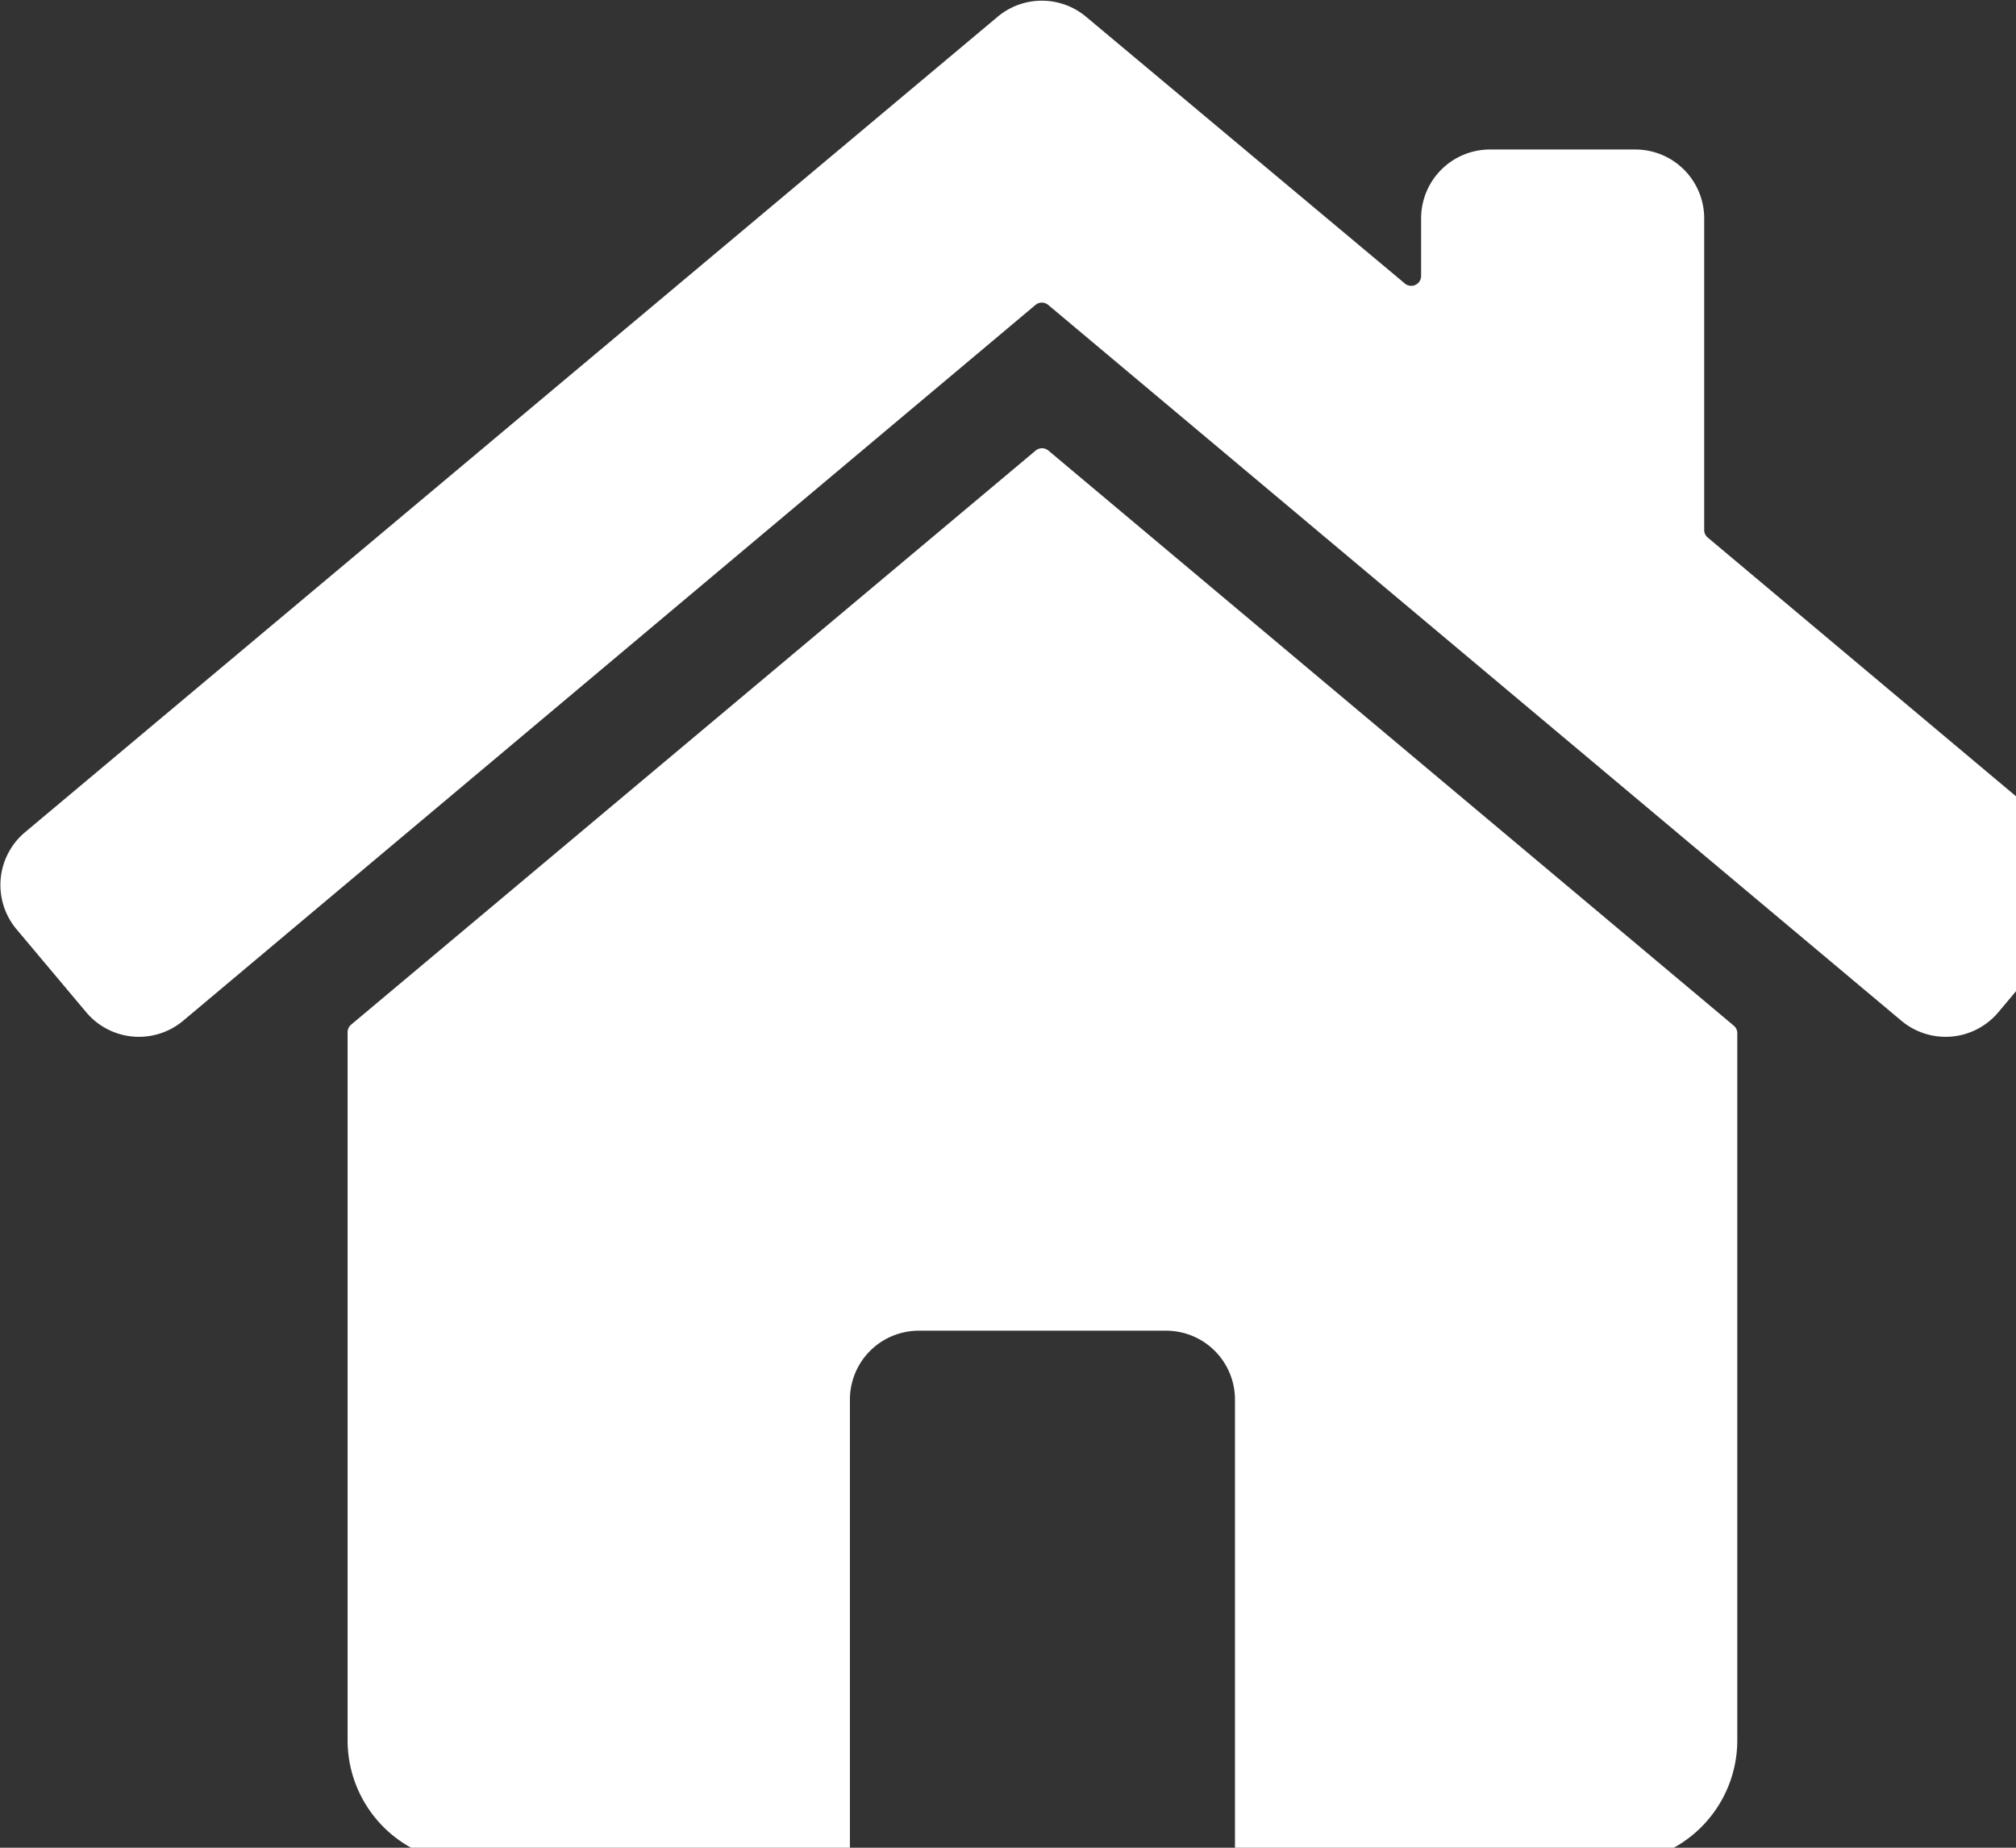 <svg id="그룹_1498" data-name="그룹 1498" xmlns="http://www.w3.org/2000/svg" xmlns:xlink="http://www.w3.org/1999/xlink" width="12" height="11" viewBox="0 0 12 11">
  <rect x="0" y="0" width="12" height="11" fill="#333333" stroke="none"/>
  <defs>
    <clipPath id="clip-path">
      <rect id="사각형_1645" data-name="사각형 1645" width="12" height="11" fill="none"/>
    </clipPath>
  </defs>
  <g id="그룹_1497" data-name="그룹 1497" clip-path="url(#clip-path)">
    <path id="패스_2939" data-name="패스 2939" d="M81.179,108.17v4.215a.731.731,0,0,0,.731.731h2.2a.059.059,0,0,0,.059-.059v-2.7a.41.41,0,0,1,.41-.41h1.472a.41.41,0,0,1,.41.41v2.7a.059.059,0,0,0,.059.059h2.2a.731.731,0,0,0,.731-.731v-4.209a.058.058,0,0,0-.021-.045l-4.08-3.424a.059.059,0,0,0-.075,0L81.2,108.125a.059.059,0,0,0-.021.045" transform="translate(-79.11 -102.025)" fill="#FFF"/>
    <path id="패스_2940" data-name="패스 2940" d="M12.258,4.957,10.165,3.2a.059.059,0,0,1-.021-.045V1.3a.41.41,0,0,0-.41-.41H8.869a.41.41,0,0,0-.41.41v.34a.059.059,0,0,1-.1.045L6.465.1a.41.41,0,0,0-.527,0L.146,4.957A.41.41,0,0,0,.1,5.534l.413.492a.41.41,0,0,0,.577.051L6.164,1.815a.059.059,0,0,1,.075,0l5.079,4.262a.41.41,0,0,0,.577-.051l.413-.492a.41.41,0,0,0-.051-.577" transform="translate(0 0)" fill="#FFF"/>
  </g>
</svg>
